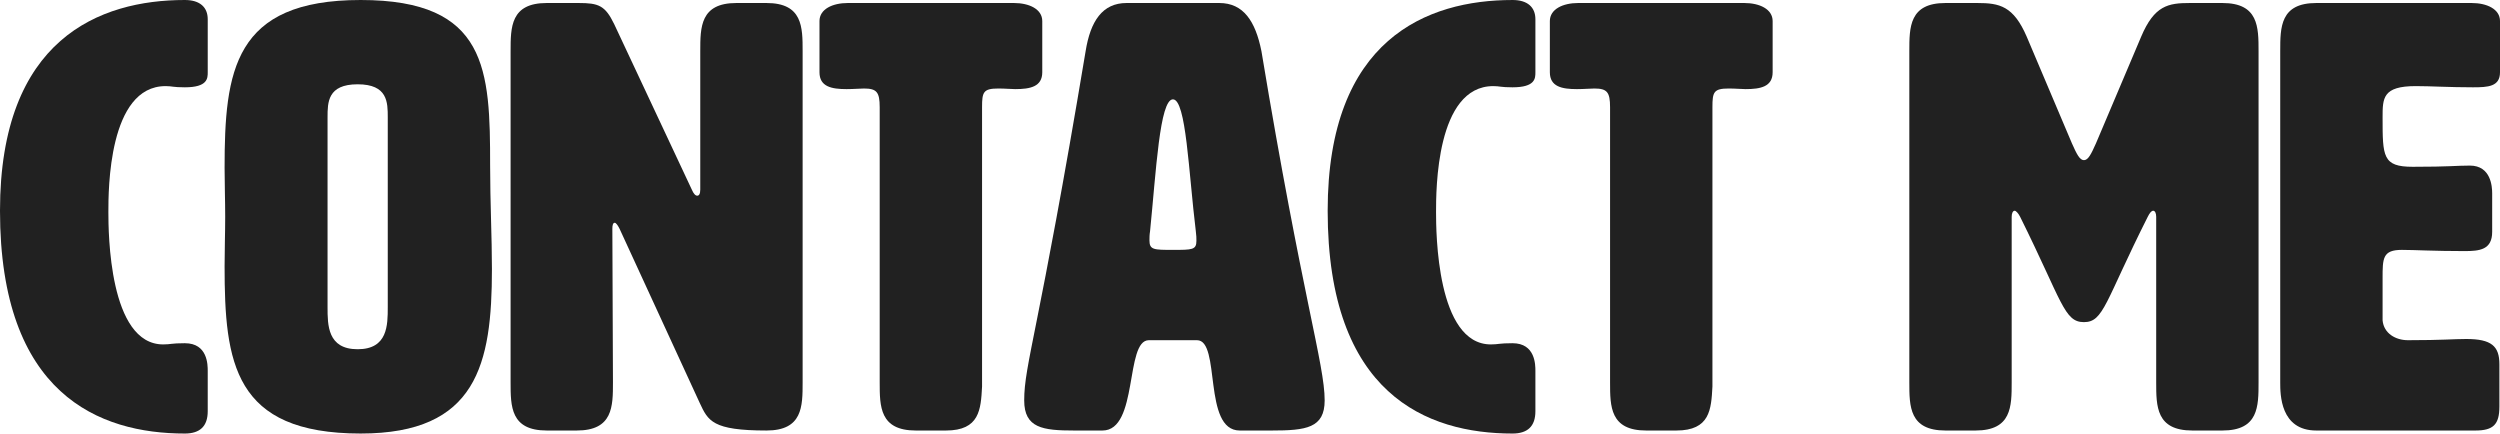<?xml version="1.0" encoding="UTF-8"?>
<svg id="Calque_2" data-name="Calque 2" xmlns="http://www.w3.org/2000/svg" viewBox="0 0 415.2 72">
  <defs>
    <style>
      .cls-1 {
        fill: #212121;
      }
    </style>
  </defs>
  <g id="Calque_2-2" data-name="Calque 2">
    <g>
      <path class="cls-1" d="m30.7,0c2.5,0,3.8,1.2,3.8,3.2v8.8c0,1,0,2.5-3.8,2.5-2,0-2.1-.2-3.2-.2-9.5,0-9.5,17.3-9.5,20.9,0,3.4.1,22,9.1,22,1.3,0,1.3-.2,3.6-.2,3.8,0,3.8,3.6,3.8,4.6v6.7c0,2.5-1.3,3.7-3.8,3.7-14.2,0-30.7-6.5-30.7-37C0,6.5,16.5,0,30.7,0Z"/>
      <path class="cls-1" d="m37.3,27.9c0-16.1,1.5-27.9,22.6-27.9s21.5,11.6,21.5,27.5c0,6,.3,11.9.3,17.2,0,15.8-2.5,27.3-21.8,27.3-21.1,0-22.6-11.8-22.6-27.8,0-2.7.1-5.4.1-8.2s-.1-5.5-.1-8.1Zm17.1-8.4v31.5c0,3,0,7,5,7s5-4,5-7v-31.5c0-2.5,0-5.5-5-5.5s-5,3-5,5.5Z"/>
      <path class="cls-1" d="m115.8,32.5c.3,0,.5-.3.5-1V8.5c0-4,0-8,6-8h5c6,0,6,4,6,8v55c0,4,0,8-6,8-9,0-9.7-1.6-11.1-4.6l-13.3-28.9c-.3-.6-.6-1-.8-1-.3,0-.4.4-.4,1l.1,25.5c0,4,0,8-6,8h-5c-6,0-6-4-6-8V8.5c0-4,0-8,6-8h5.3c3.3,0,4.4.4,5.9,3.5l12.9,27.5c.3.7.6,1,.9,1Z"/>
      <path class="cls-1" d="m163.1,64.2c-.2,3.8-.4,7.3-6,7.3h-5c-6,0-6-4-6-8V17.8c0-2.5-.5-3.1-2.6-3.1-.7,0-1.7.1-2.9.1-2.5,0-4.5-.4-4.5-2.8V3.5c0-2,2.2-3,4.7-3h27.6c2.5,0,4.7,1,4.7,3v8.5c0,2.4-2,2.8-4.5,2.8-.7,0-1.6-.1-2.8-.1-2.5,0-2.7.6-2.7,3.1v46.4Z"/>
      <path class="cls-1" d="m220,66.5c0,4.6-3.1,5-8.8,5h-5.3c-6.2,0-3.1-15-7.1-15h-8c-4,0-1.7,15-7.7,15h-4.7c-5.2,0-8.3-.4-8.3-5,0-6,2.4-11.3,10.2-58,.8-5,2.8-8,6.8-8h15.4c4,0,6,3,7,8,6.8,41,10.5,52,10.5,58Zm-29.1-26.6c0,1.6.7,1.6,3.9,1.6s3.9,0,3.9-1.5c0-.4,0-.9-.1-1.6-1.2-9.8-1.6-21.9-3.8-21.9s-2.8,12-3.8,21.9c-.1.6-.1,1.1-.1,1.5Z"/>
      <path class="cls-1" d="m251.2,0c2.5,0,3.8,1.2,3.8,3.2v8.8c0,1,0,2.5-3.8,2.5-2,0-2.1-.2-3.2-.2-9.5,0-9.5,17.3-9.5,20.9,0,3.4.1,22,9.1,22,1.3,0,1.3-.2,3.6-.2,3.8,0,3.8,3.6,3.8,4.6v6.7c0,2.5-1.3,3.7-3.8,3.7-14.2,0-30.7-6.5-30.7-37,0-28.5,16.5-35,30.7-35Z"/>
      <path class="cls-1" d="m284.4,64.2c-.2,3.8-.4,7.3-6,7.3h-5c-6,0-6-4-6-8V17.8c0-2.5-.5-3.1-2.6-3.1-.7,0-1.7.1-2.9.1-2.5,0-4.5-.4-4.5-2.8V3.5c0-2,2.2-3,4.7-3h27.6c2.5,0,4.7,1,4.7,3v8.5c0,2.4-2,2.8-4.5,2.8-.7,0-1.6-.1-2.8-.1-2.5,0-2.7.6-2.7,3.1v46.4Z"/>
      <path class="cls-1" d="m355.6,6.1c2.2-5.2,4.5-5.6,8.1-5.6h5.4c6,0,6,4,6,8v55c0,4,0,8-6,8h-5c-6,0-6-4-6-8v-27.5c0-.6-.2-1-.5-1s-.6.4-.9,1c-7.1,14.1-7.3,17.5-10.6,17.5s-3.6-3.4-10.6-17.5c-.3-.6-.7-1-.9-1-.3,0-.5.4-.5,1v27.5c0,4,0,8-6,8h-5c-6,0-6-4-6-8V8.5c0-4,0-8,6-8h5.3c3.7,0,6,.5,8.2,5.6l7.5,17.7c.8,1.8,1.3,2.8,2,2.8s1.2-1,2-2.8l7.5-17.7Z"/>
      <path class="cls-1" d="m395.7,53.2c.2,2.2,2.2,3.3,4.2,3.3,5.7,0,7.6-.2,9.7-.2,4.2,0,5.5,1.2,5.5,4.2v7c0,3-1,4-4,4h-26.4c-6,0-6-6-6-8V8.5c0-4,0-8,6-8h25.8c2.5,0,4.7,1,4.7,3v8.5c0,2.4-2,2.5-4.5,2.5-3.9,0-7-.2-9.5-.2-5.5,0-5.5,2-5.5,5.2,0,6.5,0,8.2,5,8.2,6.2,0,7.2-.2,9.5-.2,3.5,0,3.7,3.5,3.7,4.6v6.4c0,3-2.1,3.2-4.6,3.2-5.1,0-8.3-.2-10.4-.2-3.2,0-3.2,1.4-3.2,4.7v7Z"/>
    </g>
  </g>
</svg>